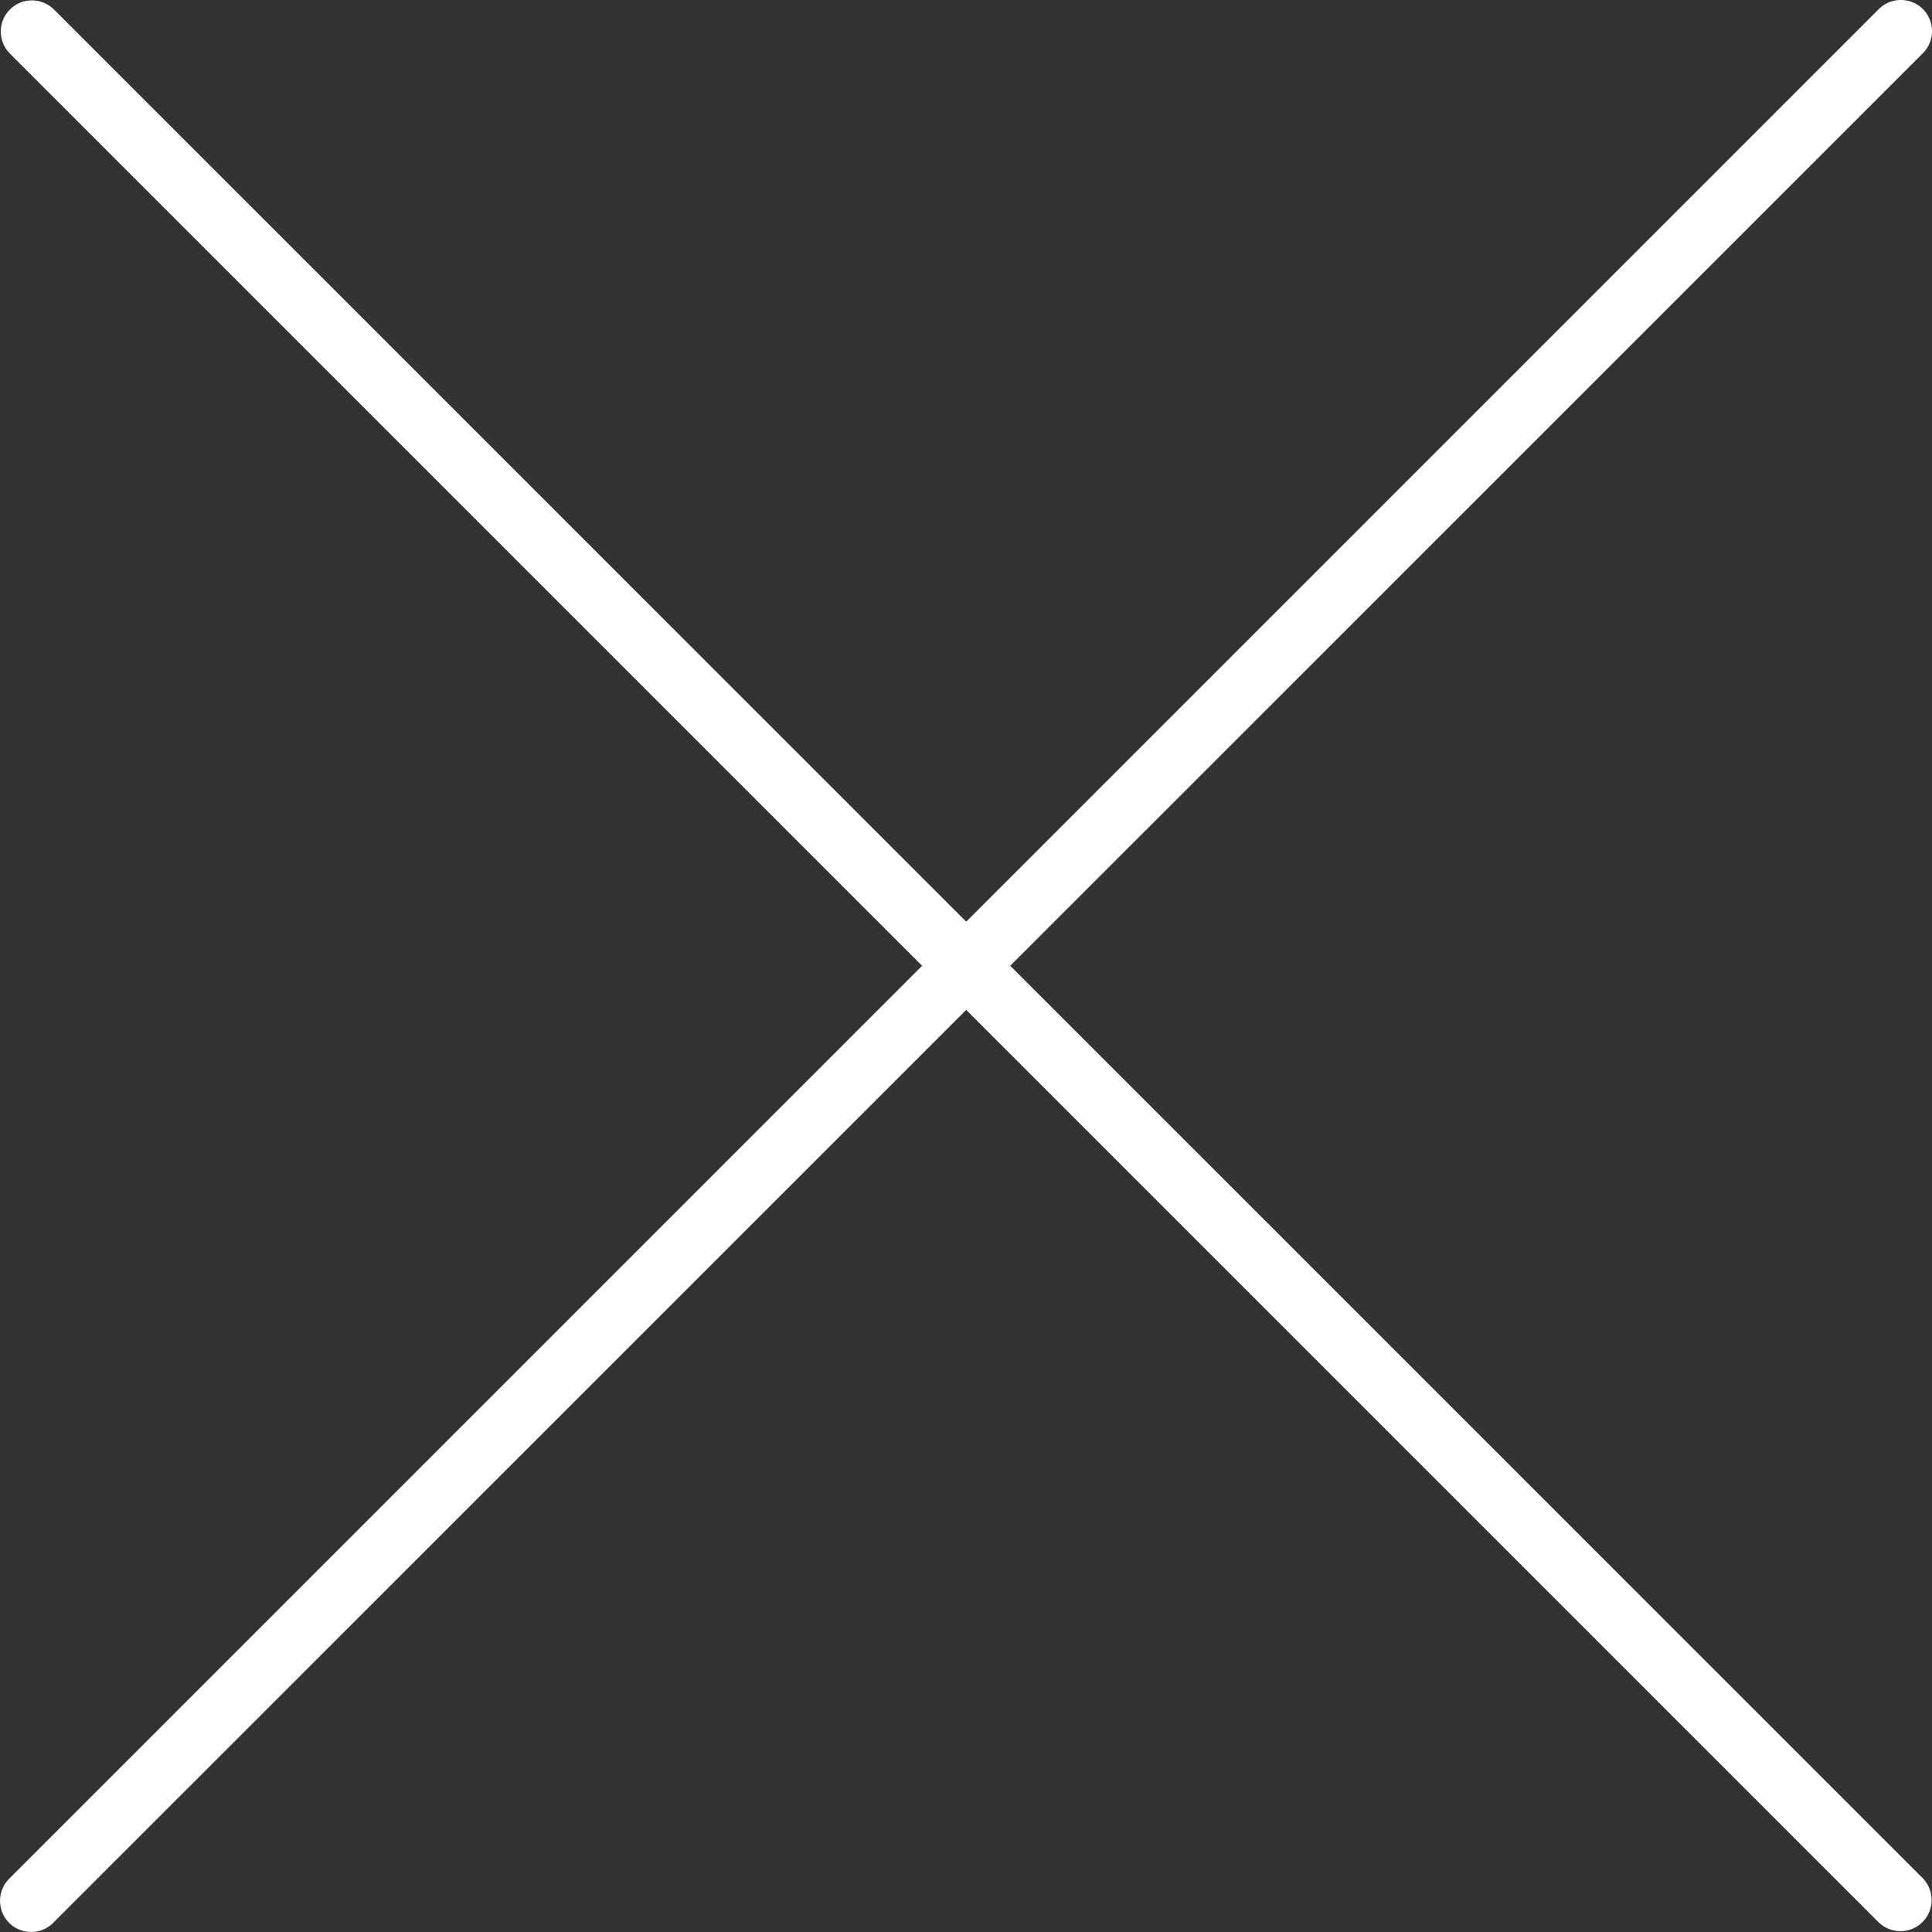 <svg width="17" height="17" viewBox="0 0 17 17" fill="none" xmlns="http://www.w3.org/2000/svg">
<rect x="0" y="0" width="17" height="17" fill="#333333" stroke="none"/>
<path d="M8.889 8.498L16.92 0.468C17.027 0.361 17.027 0.187 16.92 0.08C16.813 -0.027 16.639 -0.027 16.532 0.08L8.502 8.11L0.471 0.08C0.362 -0.025 0.189 -0.022 0.084 0.087C-0.019 0.193 -0.019 0.361 0.084 0.468L8.114 8.498L0.084 16.528C-0.025 16.634 -0.028 16.807 0.077 16.916C0.182 17.025 0.356 17.028 0.465 16.923C0.467 16.921 0.469 16.918 0.471 16.916L8.502 8.886L16.532 16.916C16.641 17.021 16.814 17.018 16.92 16.909C17.022 16.803 17.022 16.635 16.92 16.528L8.889 8.498Z" fill="white"/>
</svg>
